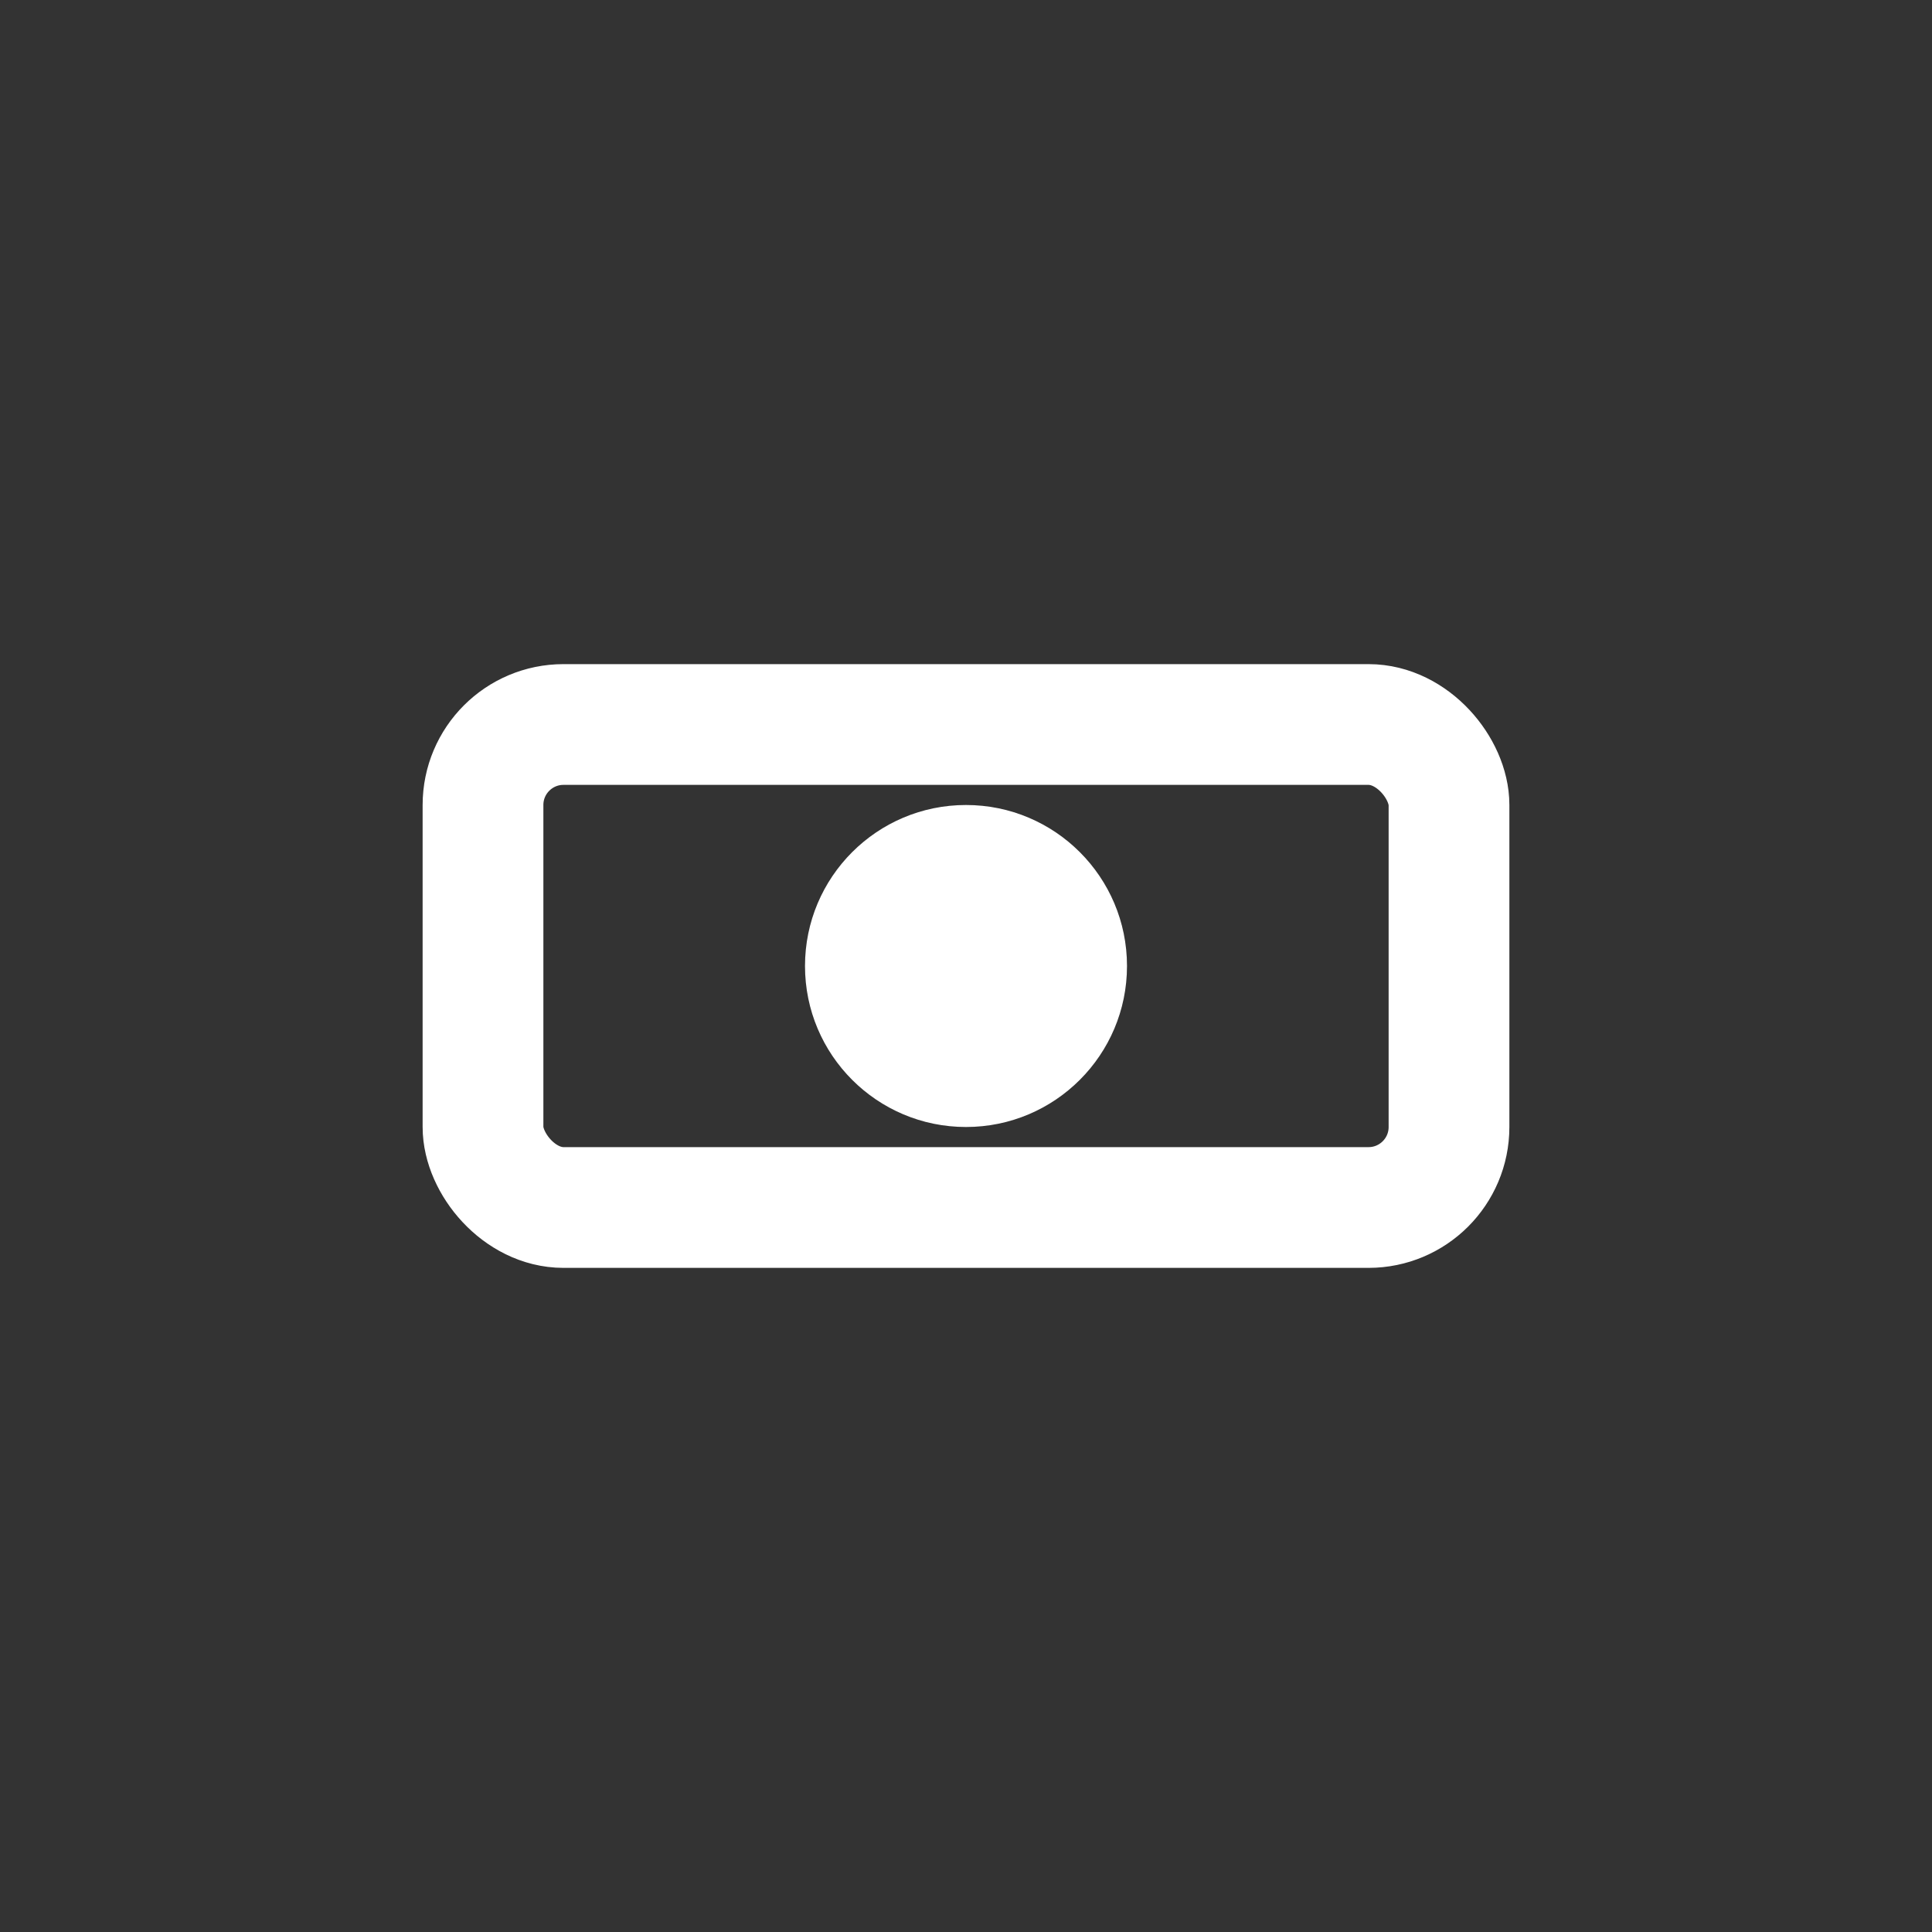 <svg xmlns="http://www.w3.org/2000/svg" viewBox="0 0 24 24" width="64" height="64">
  <rect x="0" y="0" width="24" height="24" fill="#333333" stroke="none"/>
  <rect x="6" y="9" width="12" height="6" rx="1" ry="1" fill="none" stroke="#ffffff" stroke-width="1.5"/>
  <circle cx="12" cy="12" r="2" fill="#ffffff"/>
</svg>